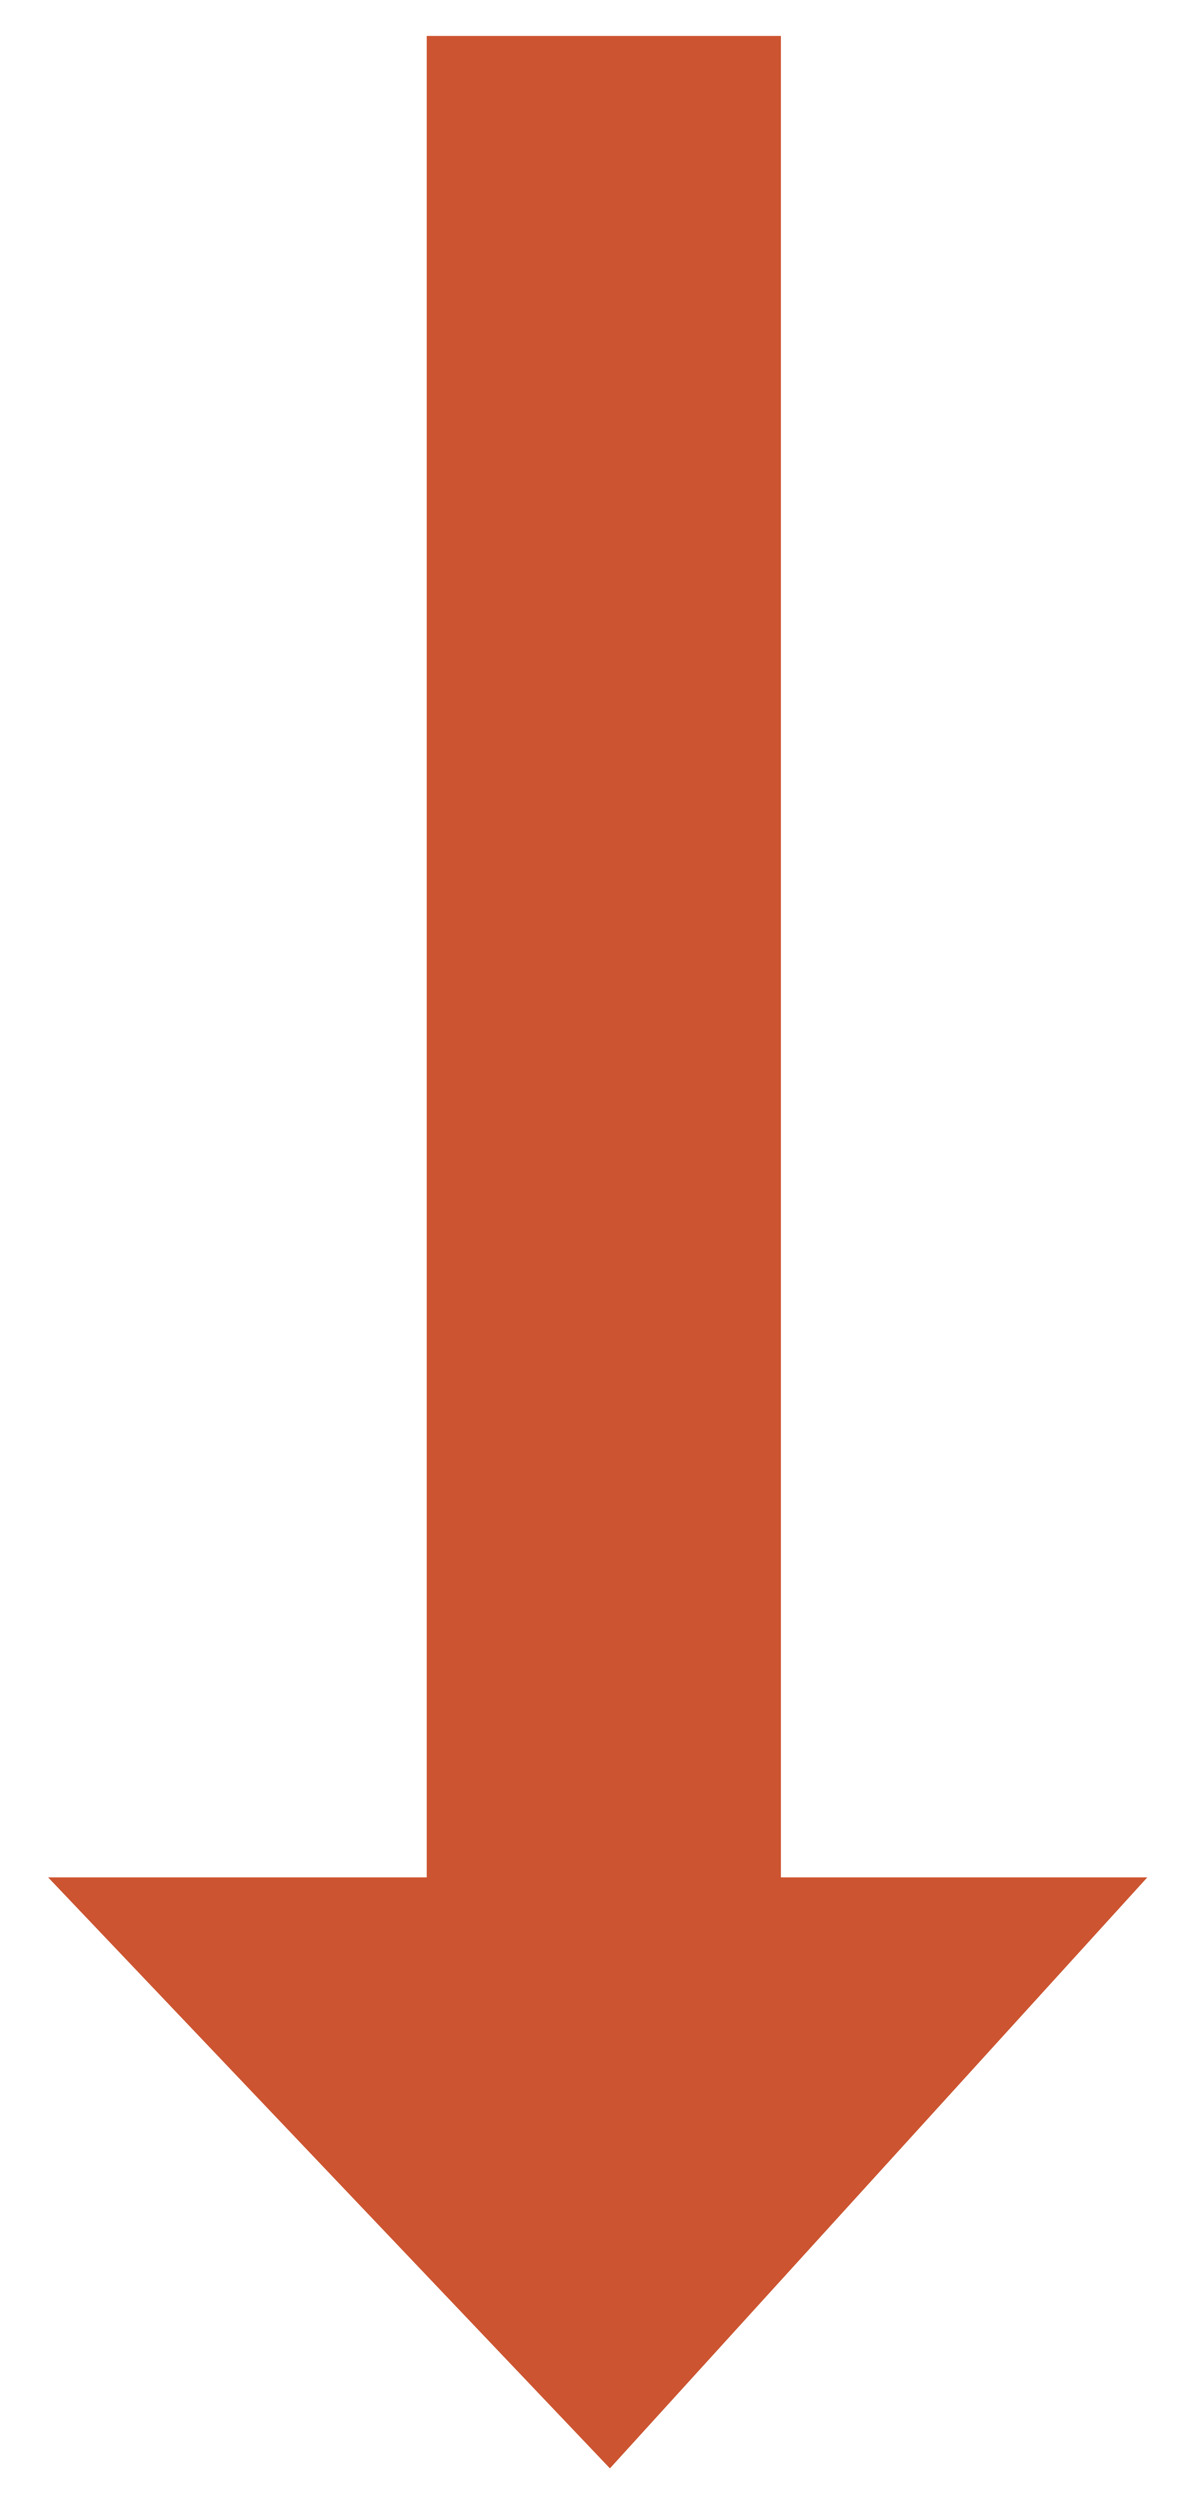 <svg id="Layer_1" data-name="Layer 1" xmlns="http://www.w3.org/2000/svg" viewBox="0 0 97.19 204.52"><defs><style>.cls-1{fill:#cc5430;}</style></defs><title>arrowRed</title><polygon class="cls-1" points="34.94 153.59 34.94 2.94 63.94 2.94 63.94 153.59 93.94 153.59 49.94 201.94 3.94 153.59 34.94 153.59"/></svg>